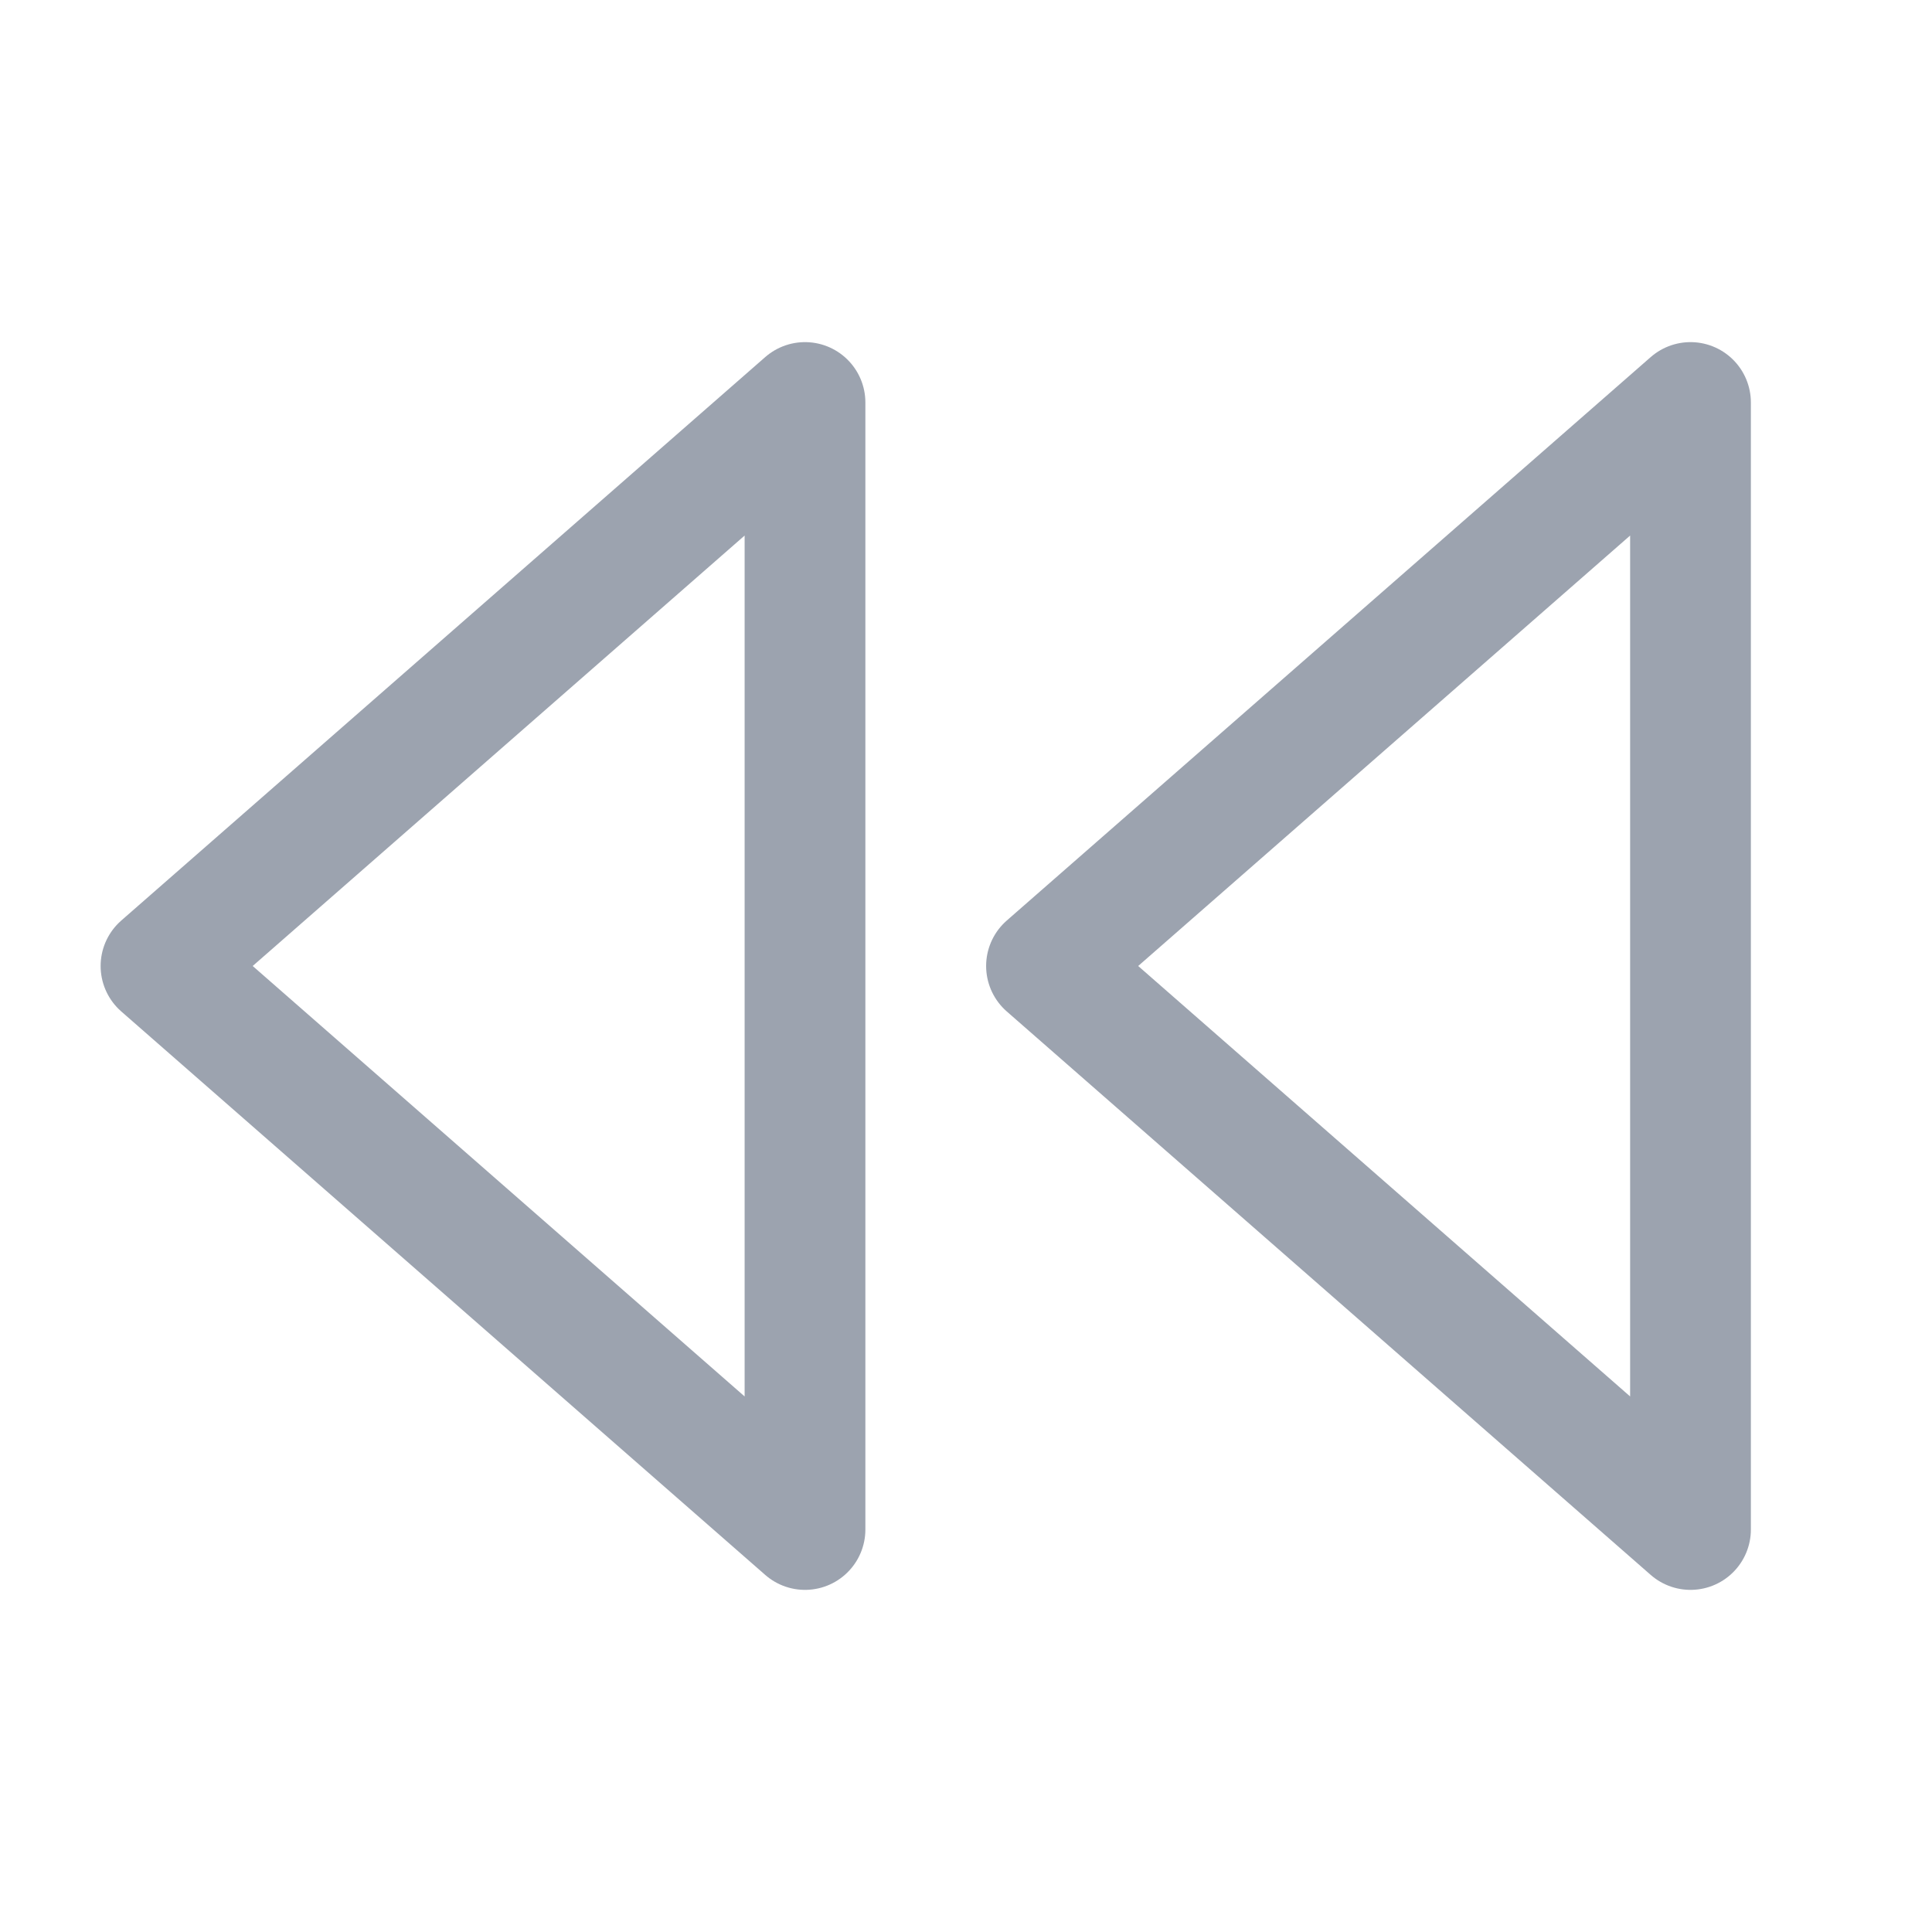 <svg
	xmlns="http://www.w3.org/2000/svg"
	class="icon icon-tabler icon-tabler-player-track-prev"
	width="36"
	height="36"
	viewBox="0 0 24 24"
	stroke-width="1.5"
	stroke="#9CA3AF"
	fill="none"
	stroke-linecap="round"
	stroke-linejoin="round"
>
	<path stroke="none" d="M0 0h24v24H0z" fill="none" />
	<path d="M21 5v14l-8 -7z" />
	<path d="M10 5v14l-8 -7z" />
</svg>
